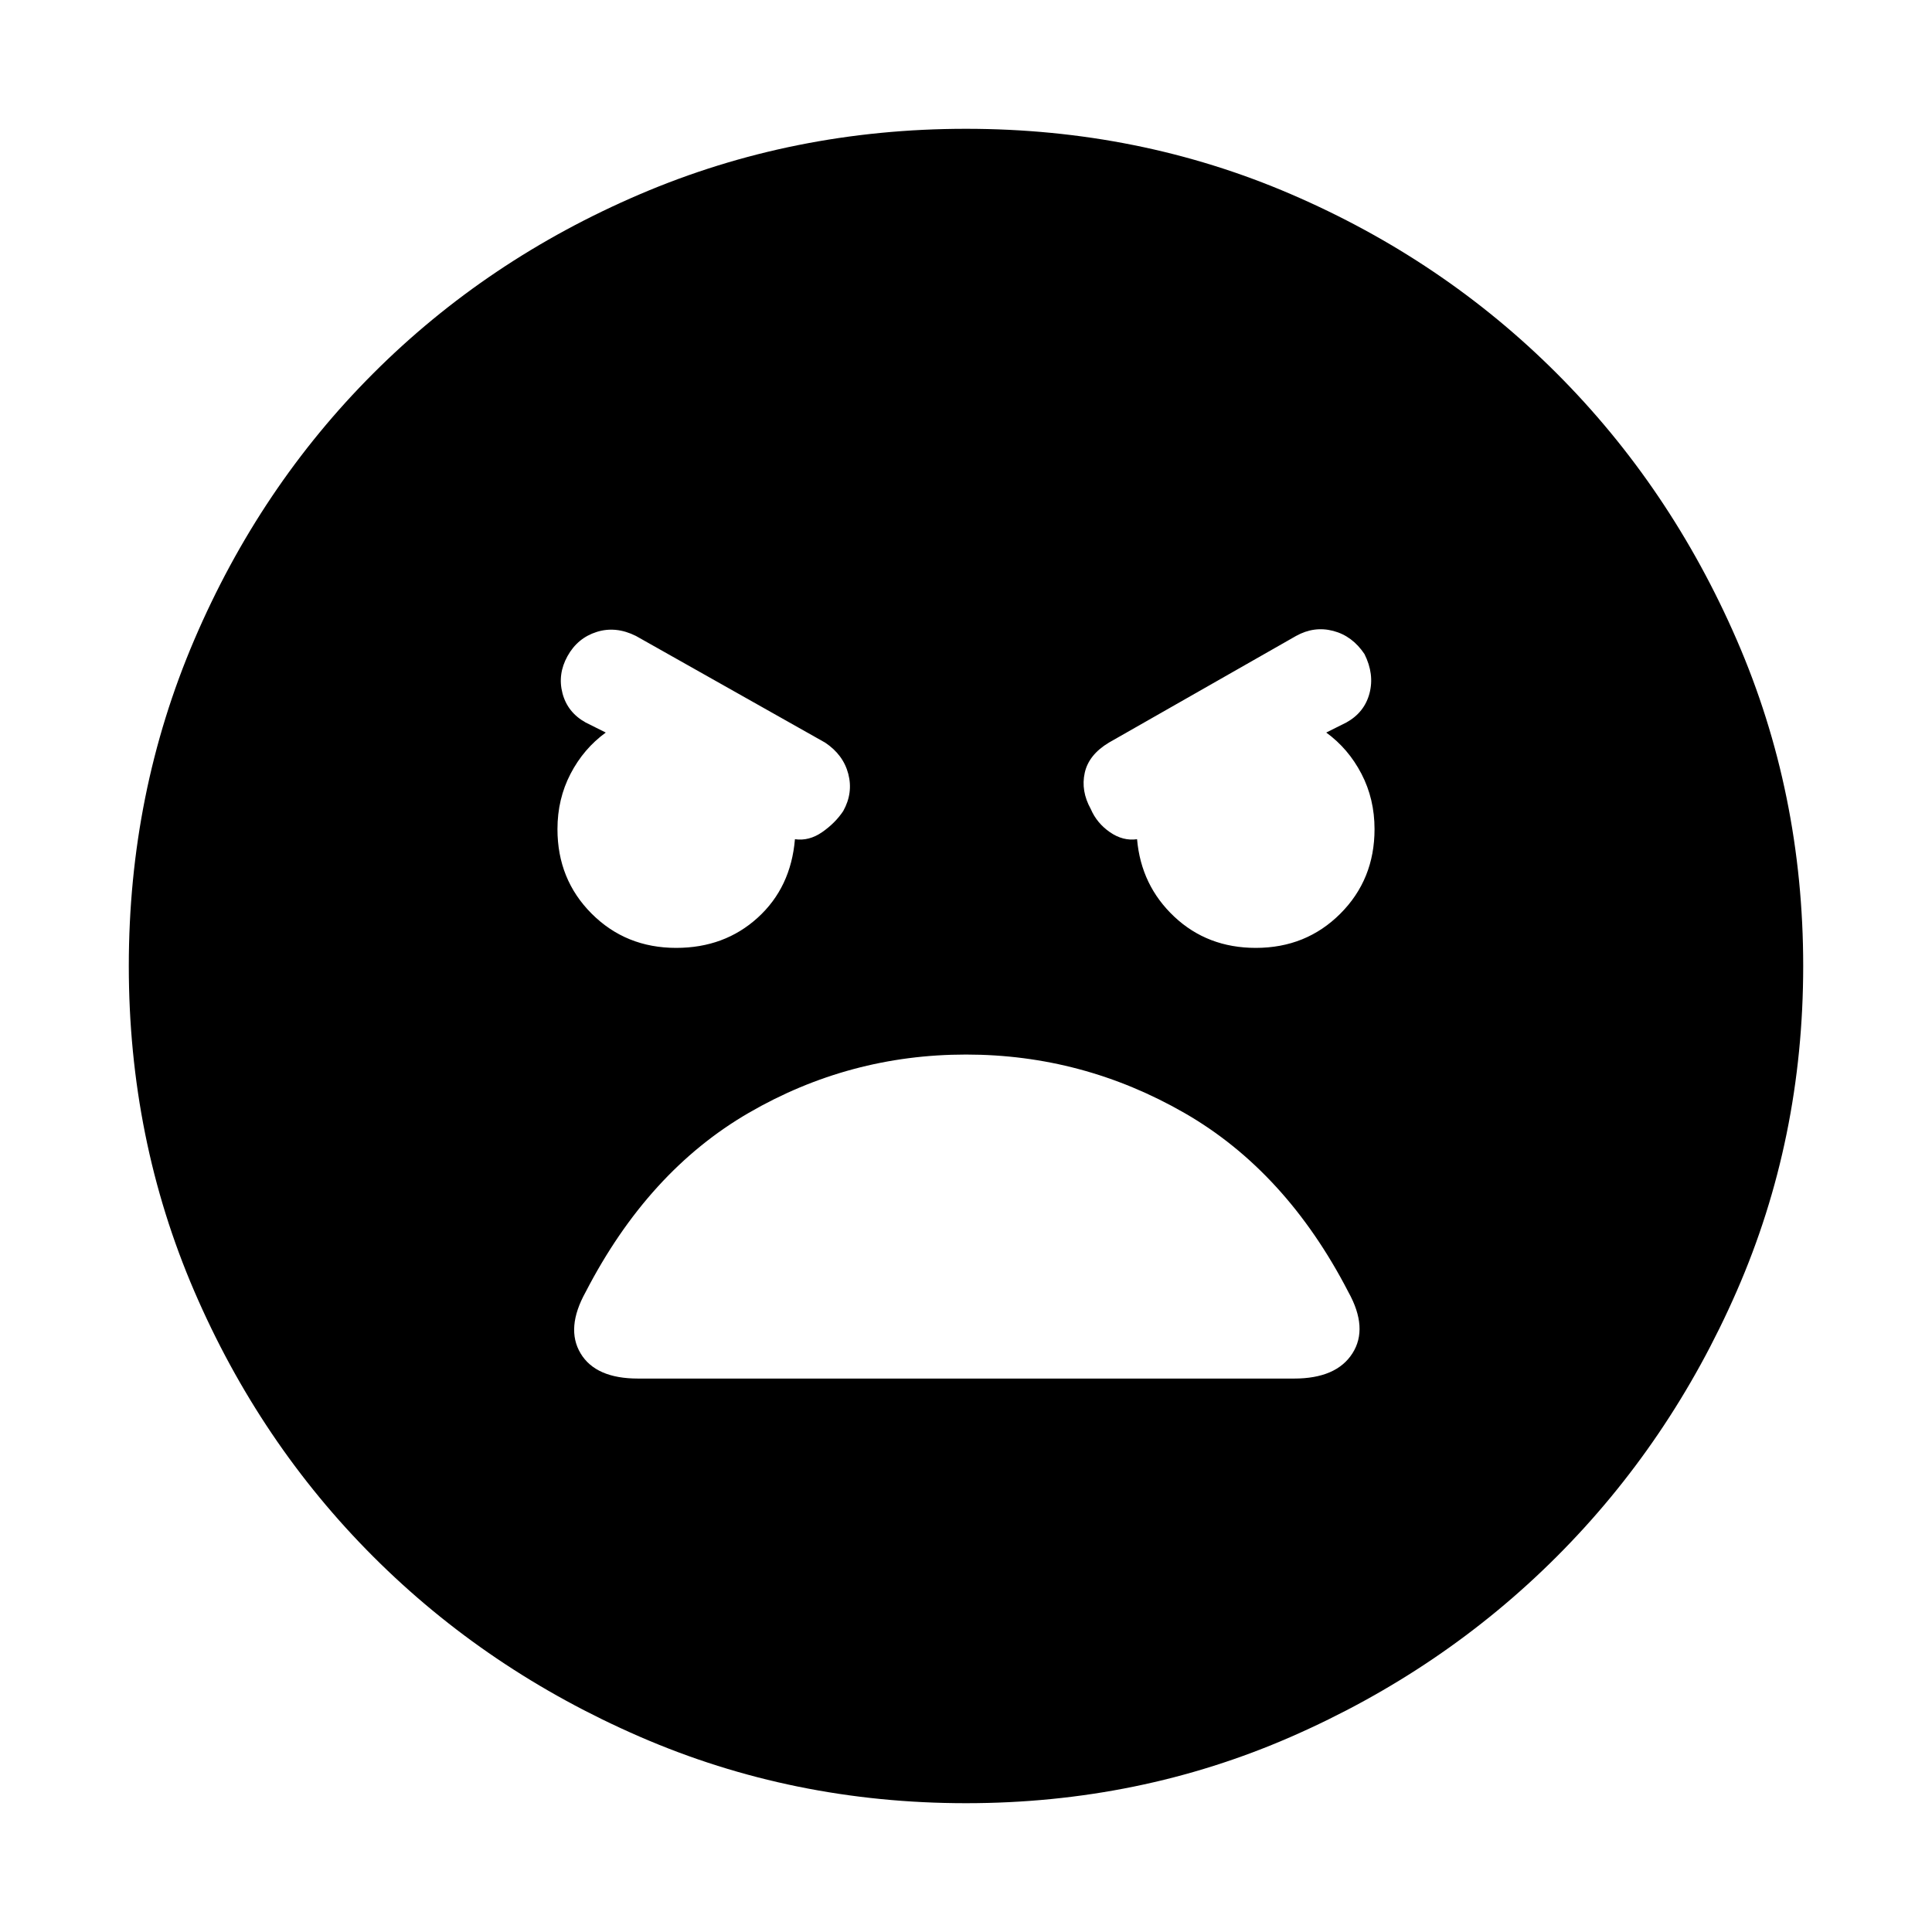 <svg xmlns="http://www.w3.org/2000/svg" height="48" width="48"><path d="M24 44.8q-4.3 0-8.1-1.65t-6.625-4.475q-2.825-2.825-4.45-6.6Q3.2 28.3 3.2 24q0-4.3 1.625-8.1t4.45-6.625Q12.1 6.45 15.9 4.825T24 3.2q4.3 0 8.075 1.625 3.775 1.625 6.6 4.45Q41.5 12.1 43.15 15.9q1.65 3.8 1.65 8.1t-1.65 8.075q-1.65 3.775-4.475 6.6-2.825 2.825-6.6 4.475Q28.3 44.8 24 44.8Zm-7.2-21.25q1.2 0 2.025-.75t.925-1.95q.35.05.675-.175.325-.225.525-.525.25-.45.125-.925-.125-.475-.575-.775l-4.7-2.65q-.5-.25-.975-.1t-.725.6q-.25.45-.125.925.125.475.575.725l.5.25q-.55.4-.875 1.025-.325.625-.325 1.375 0 1.25.85 2.1.85.85 2.1.85Zm14.4 0q1.25 0 2.1-.85.85-.85.85-2.1 0-.75-.325-1.375T32.95 18.2l.5-.25q.45-.25.575-.725.125-.475-.125-.975-.3-.45-.775-.575-.475-.125-.925.125l-4.65 2.65q-.5.3-.6.75-.1.45.15.9.15.35.475.575.325.225.675.175.1 1.15.925 1.925.825.775 2.025.775Zm-15.35 10.7h16.3q1.05 0 1.45-.625.4-.625-.1-1.525-1.55-3-4.075-4.45Q26.9 26.2 24 26.2t-5.4 1.45q-2.5 1.45-4.05 4.45-.5.9-.125 1.525.375.625 1.425.625Z"/></svg>